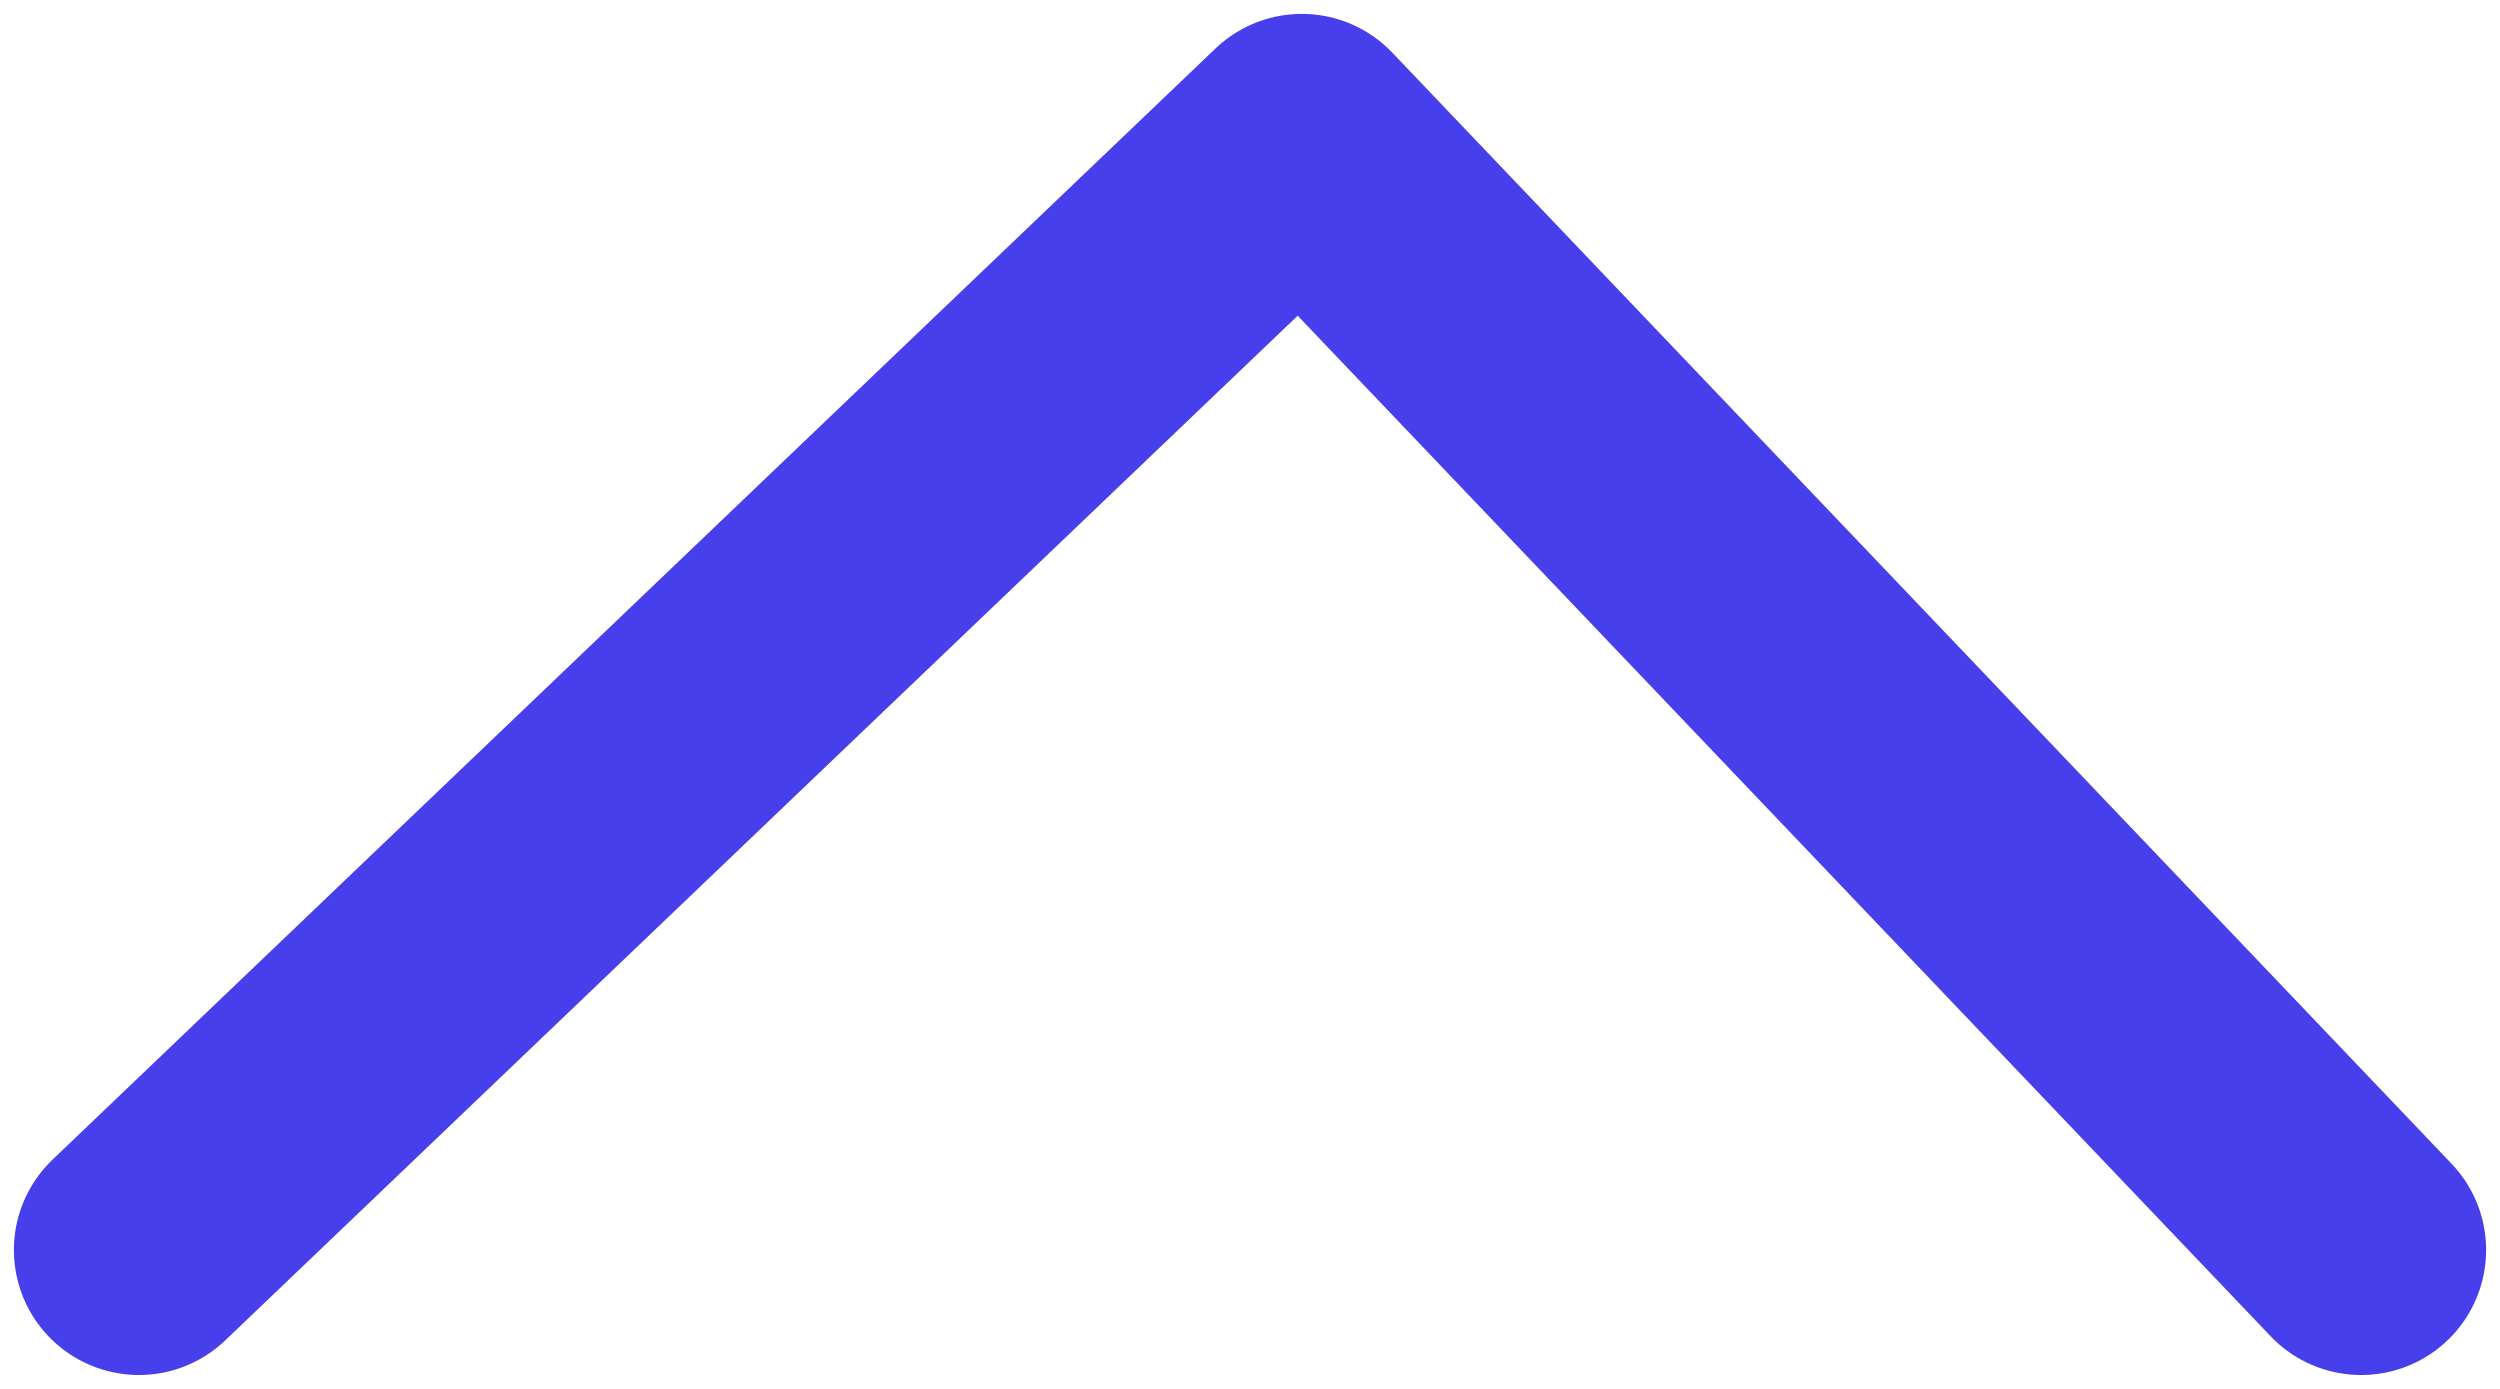 <svg width="18" height="10" viewBox="0 0 18 10" fill="none" xmlns="http://www.w3.org/2000/svg">
<path d="M1 9L9.373 1L17 9" stroke="#473FEC" stroke-width="1.8" stroke-linecap="round" stroke-linejoin="round"/>
</svg>
